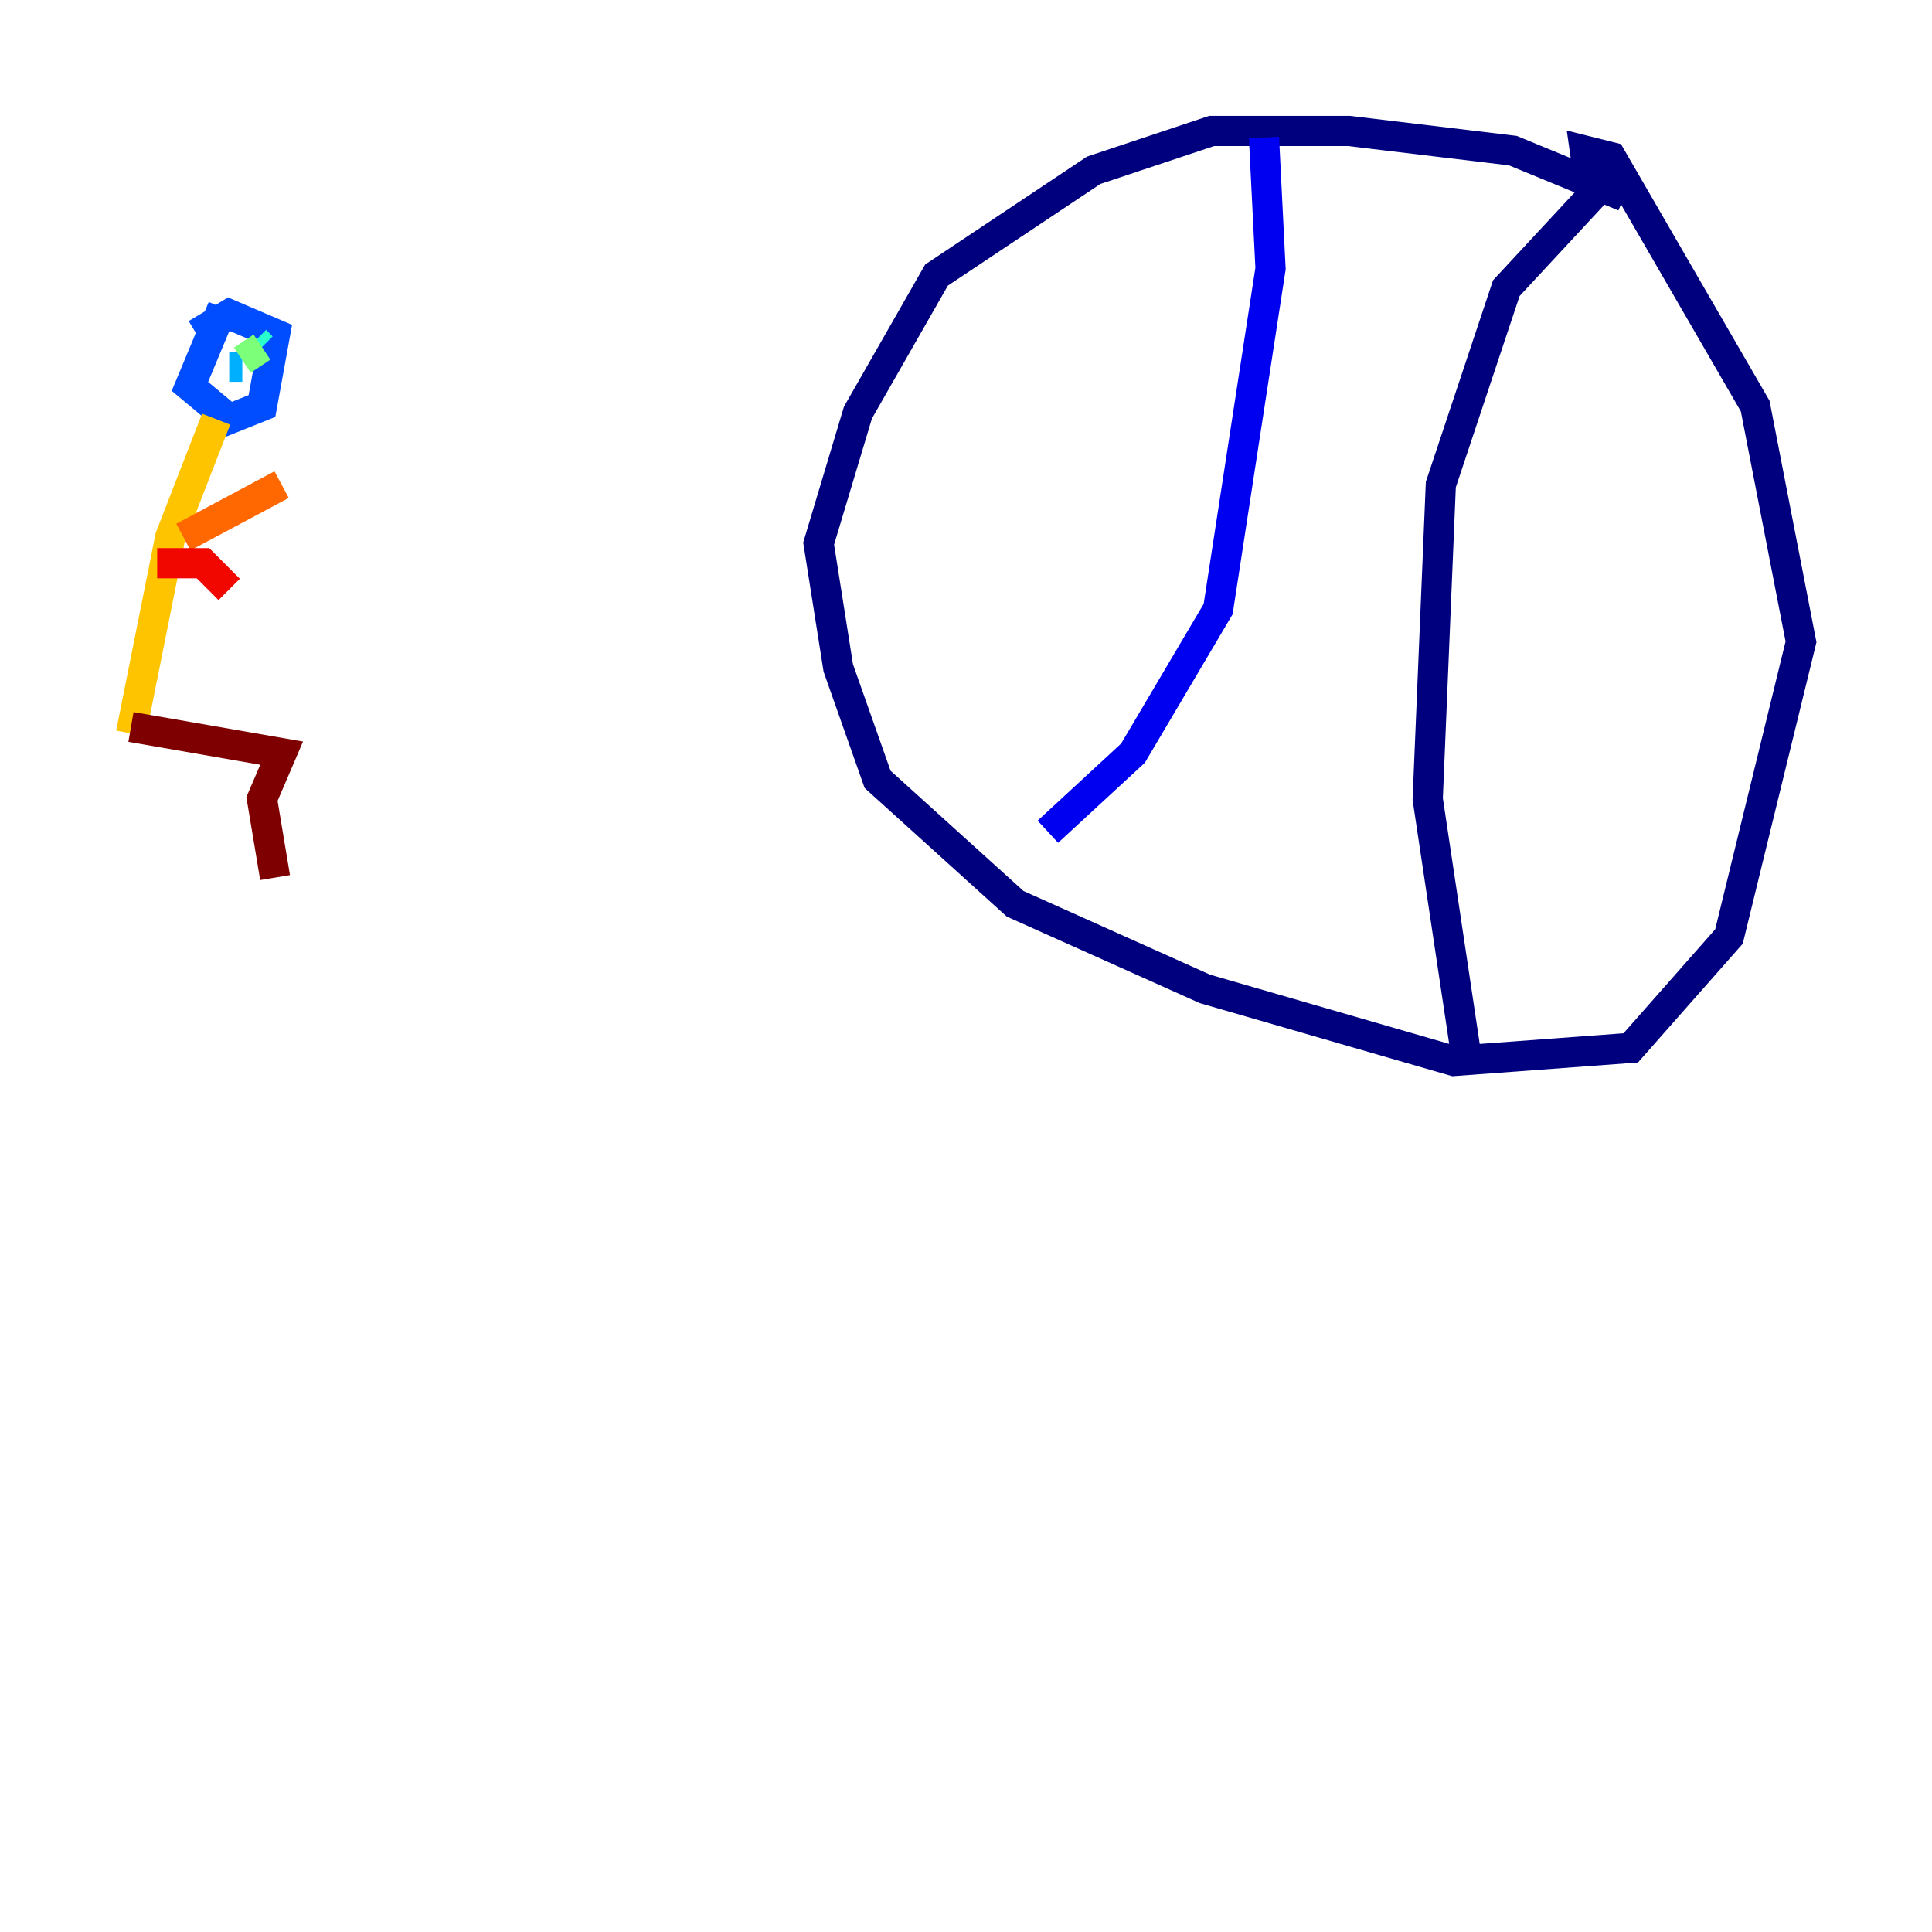 <?xml version="1.0" encoding="utf-8" ?>
<svg baseProfile="tiny" height="128" version="1.2" viewBox="0,0,128,128" width="128" xmlns="http://www.w3.org/2000/svg" xmlns:ev="http://www.w3.org/2001/xml-events" xmlns:xlink="http://www.w3.org/1999/xlink"><defs /><polyline fill="none" points="107.607,13.017 100.231,9.98 89.383,8.678 80.271,8.678 72.461,11.281 62.047,18.224 56.841,27.336 54.237,36.014 55.539,44.258 58.142,51.634 67.254,59.878 79.837,65.519 96.325,70.291 108.041,69.424 114.549,62.047 119.322,42.522 116.285,26.902 106.739,10.414 105.003,9.98 105.437,13.017 99.797,19.091 95.458,32.108 94.59,52.936 97.193,70.291" stroke="#00007f" stroke-width="2" /><polyline fill="none" points="69.424,55.105 75.064,49.898 80.705,40.352 84.176,17.79 83.742,9.112" stroke="#0000f1" stroke-width="2" /><polyline fill="none" points="14.752,20.393 12.583,25.6 15.186,27.77 17.356,26.902 18.224,22.129 15.186,20.827 13.017,22.129" stroke="#004cff" stroke-width="2" /><polyline fill="none" points="16.054,24.298 15.186,24.298" stroke="#00b0ff" stroke-width="2" /><polyline fill="none" points="16.922,22.563 17.356,22.997" stroke="#29ffcd" stroke-width="2" /><polyline fill="none" points="17.356,22.997 16.054,23.864" stroke="#7cff79" stroke-width="2" /><polyline fill="none" points="14.319,22.129 14.319,22.129" stroke="#cdff29" stroke-width="2" /><polyline fill="none" points="14.319,27.77 11.281,35.58 8.678,48.597" stroke="#ffc400" stroke-width="2" /><polyline fill="none" points="12.149,35.58 18.658,32.108" stroke="#ff6700" stroke-width="2" /><polyline fill="none" points="10.414,37.315 13.451,37.315 15.186,39.051" stroke="#f10700" stroke-width="2" /><polyline fill="none" points="8.678,48.163 18.658,49.898 17.356,52.936 18.224,58.142" stroke="#7f0000" stroke-width="2" /></svg>